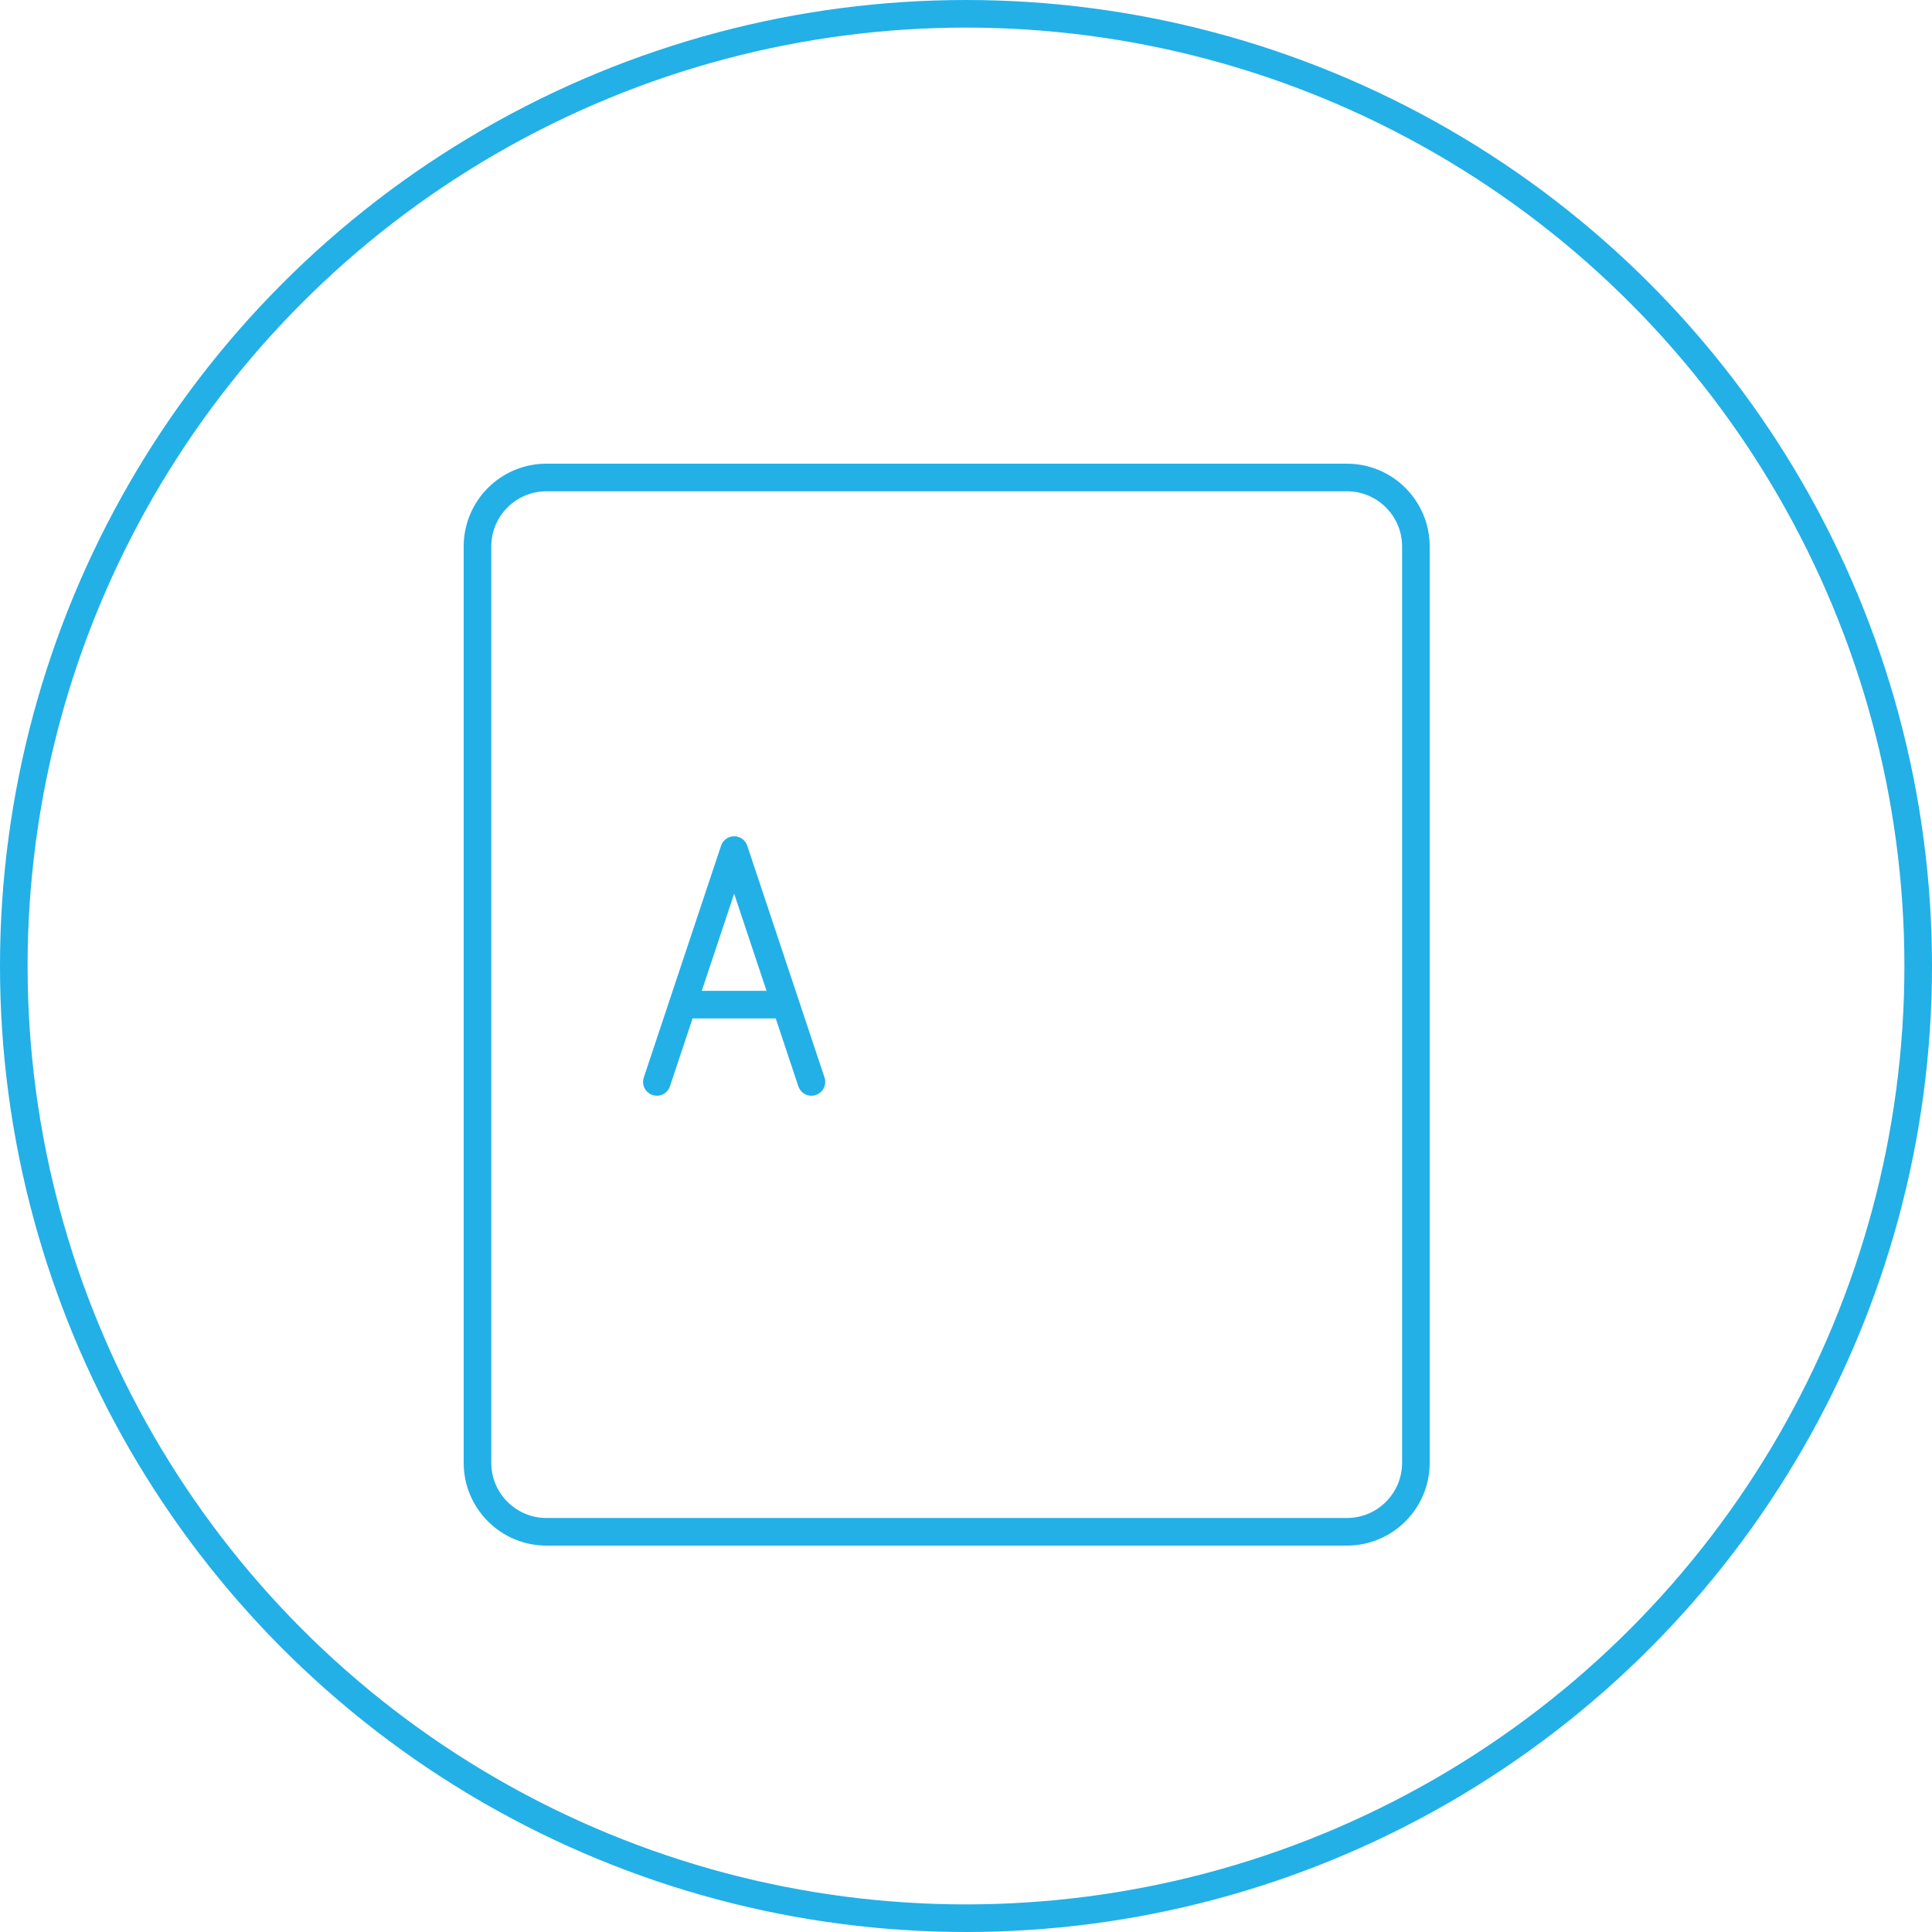 <svg width="70" height="70" viewBox="0 0 70 70" fill="none" xmlns="http://www.w3.org/2000/svg">
<circle cx="35" cy="35" r="34.5" stroke="#22B0E7"/>
<path d="M19.8 17.3H48.8C50.181 17.3 51.3 18.419 51.3 19.8V53C51.3 54.38 50.181 55.5 48.8 55.5H19.8C18.419 55.5 17.3 54.38 17.3 53V19.8C17.3 18.419 18.419 17.3 19.8 17.3Z" stroke="#22B0E7" stroke-linecap="round"/>
<path d="M23.8 39.2L24.733 36.4M29.4 39.2L28.467 36.4M28.467 36.4L26.6 30.8L24.733 36.4M28.467 36.4H24.733" stroke="#22B0E7" stroke-linecap="round" stroke-linejoin="round"/>
</svg>
